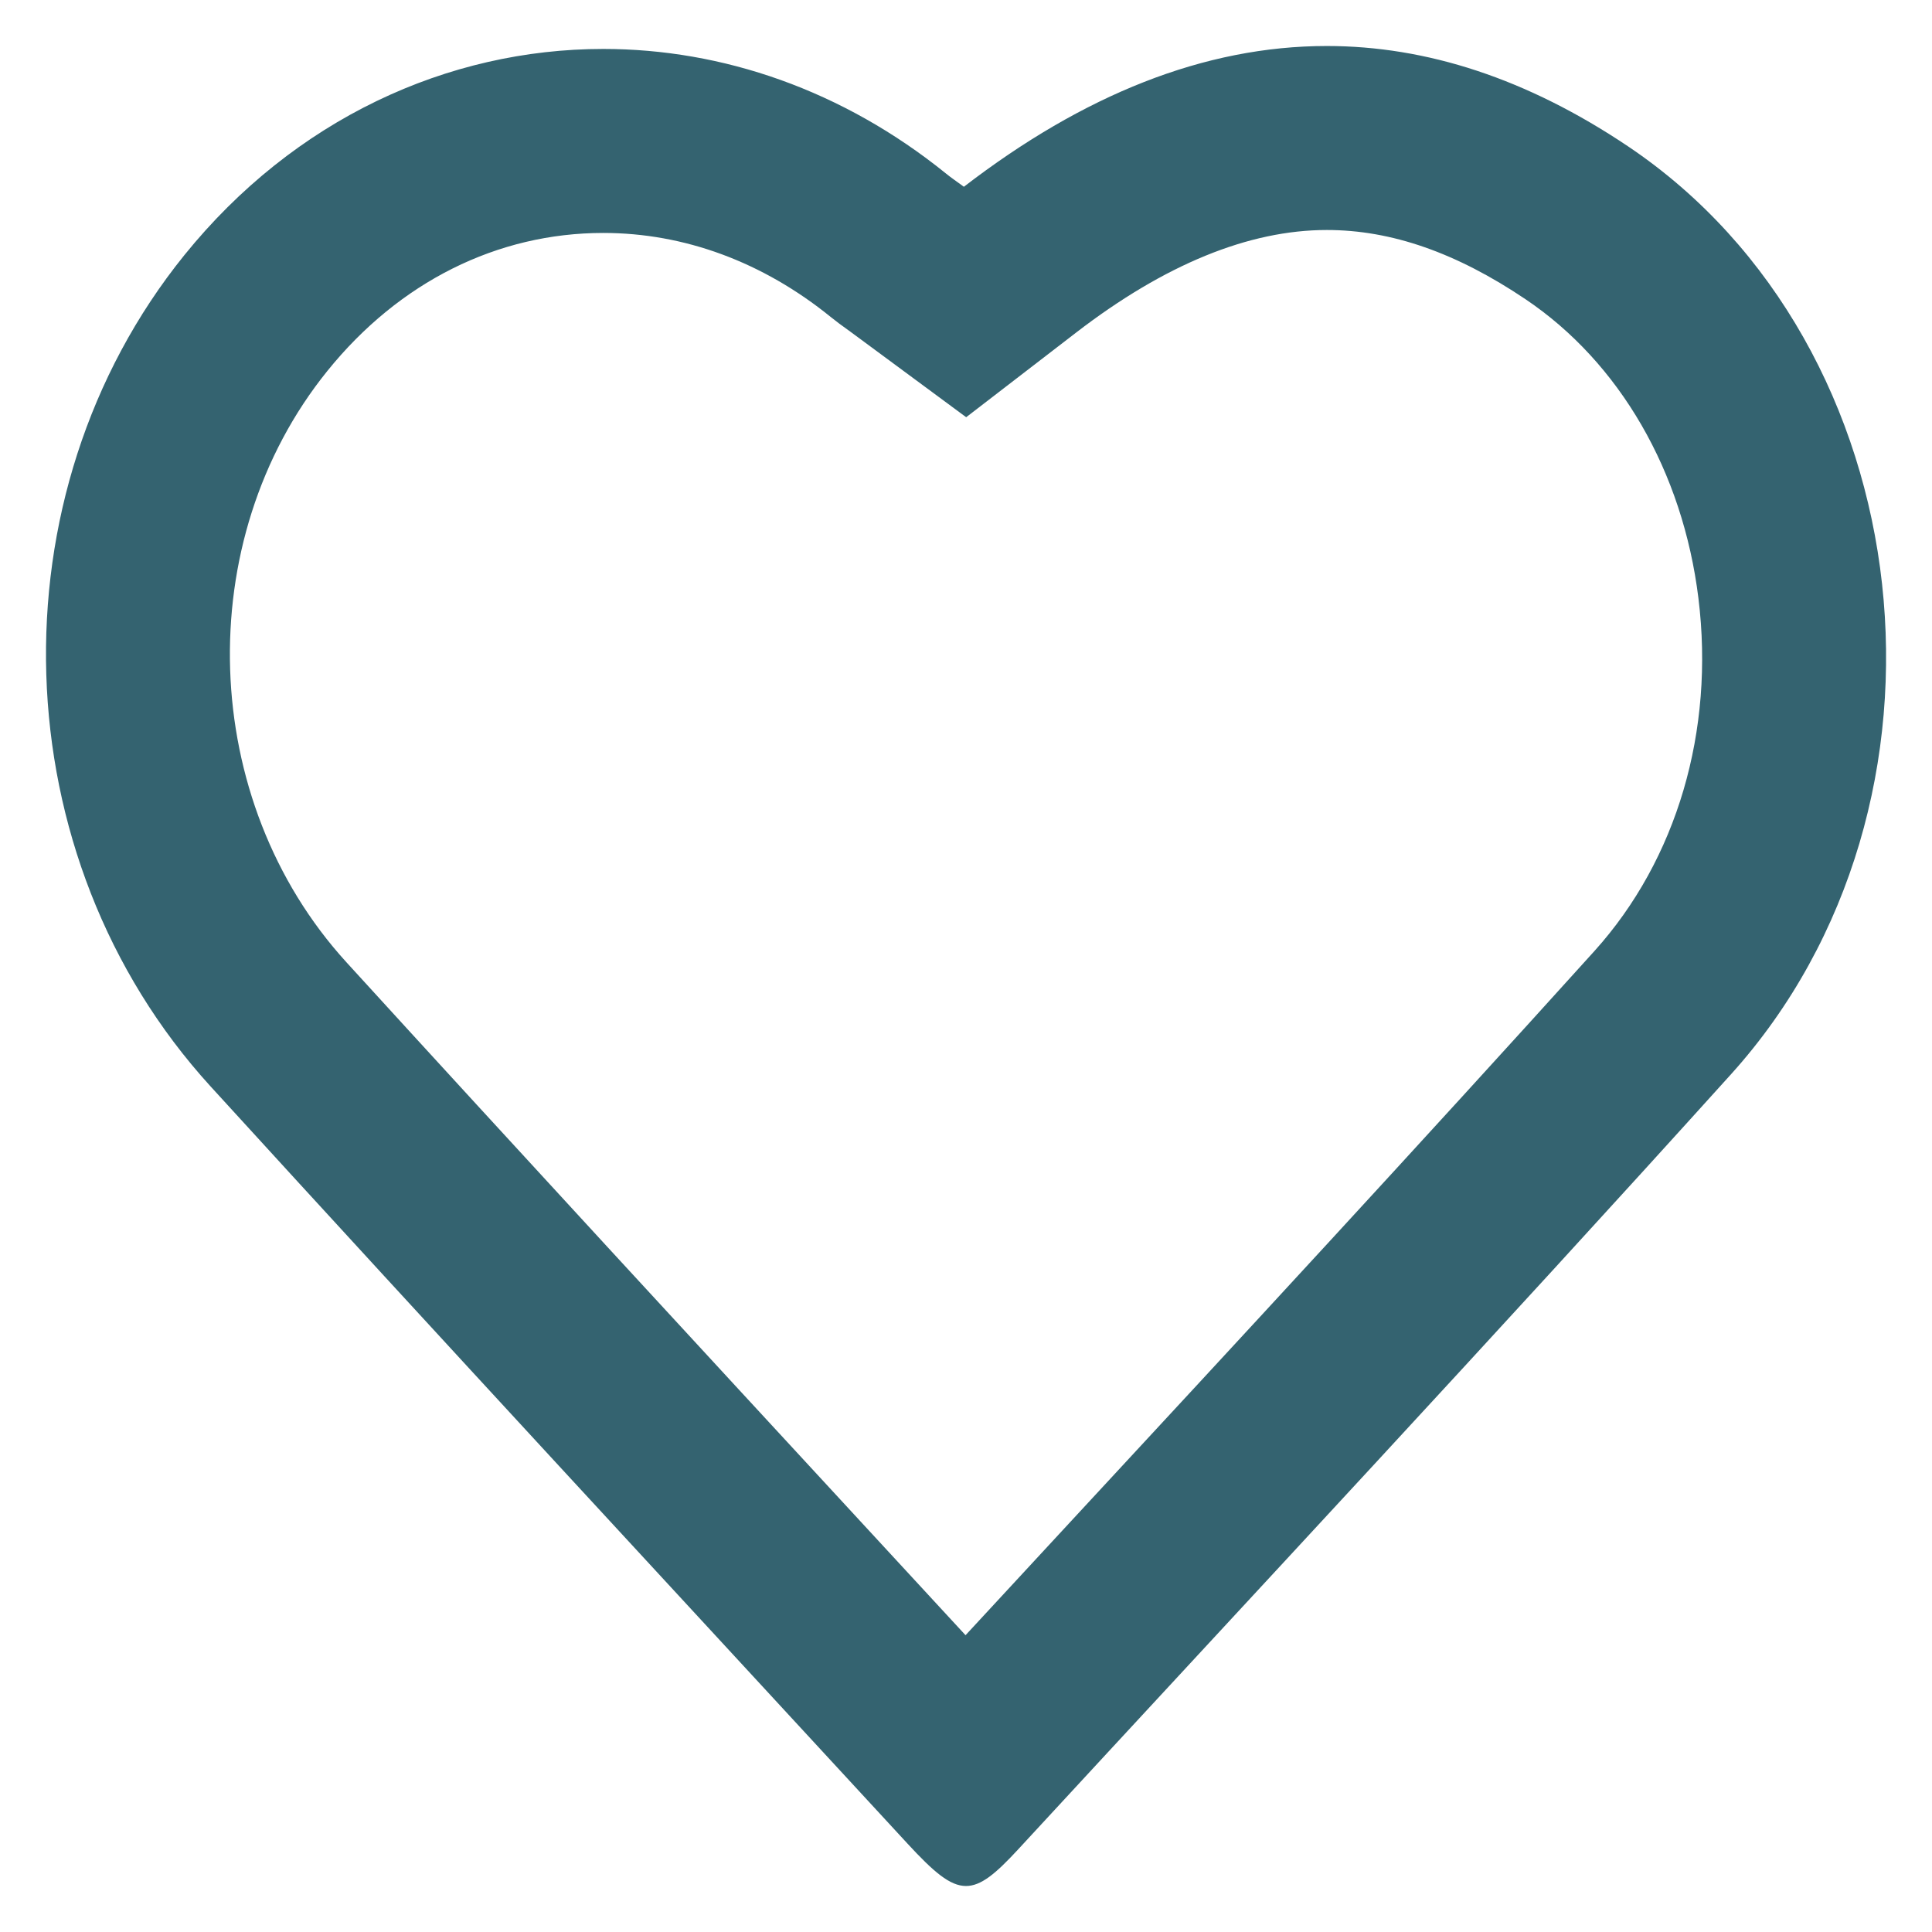 <?xml version="1.0" encoding="utf-8"?>
<!-- Generator: Adobe Illustrator 16.0.0, SVG Export Plug-In . SVG Version: 6.00 Build 0)  -->
<!DOCTYPE svg PUBLIC "-//W3C//DTD SVG 1.1//EN" "http://www.w3.org/Graphics/SVG/1.1/DTD/svg11.dtd">
<svg version="1.1" id="Layer_1" xmlns="http://www.w3.org/2000/svg" xmlns:xlink="http://www.w3.org/1999/xlink" x="0px" y="0px"
	 width="21px" height="21px" viewBox="0 0 21 21" enable-background="new 0 0 21 21" xml:space="preserve">
<g>
	<g>
		<path fill="#346370" d="M14.422,2.5c0.701,0,1.407,0.246,2.159,0.752c1.025,0.689,1.71,1.874,1.88,3.249
			c0.178,1.444-0.234,2.842-1.129,3.835c-1.902,2.106-3.864,4.227-5.763,6.277l-1.074,1.161l-1.054-1.142
			c-1.896-2.054-3.791-4.107-5.675-6.172C2.16,8.7,2.069,5.875,3.559,4.031C4.34,3.064,5.405,2.532,6.558,2.532
			c0.879,0,1.733,0.315,2.471,0.913c0.059,0.048,0.12,0.093,0.196,0.147l0.064,0.047l1.213,0.896l1.195-0.92
			C12.658,2.875,13.574,2.5,14.422,2.5 M14.422,0.5c-1.333,0-2.649,0.533-3.945,1.53c-0.086-0.063-0.141-0.1-0.191-0.141
			C9.16,0.978,7.851,0.532,6.558,0.532c-1.693,0-3.359,0.763-4.554,2.241C-0.1,5.378,0.011,9.312,2.289,11.809
			c2.514,2.755,5.047,5.488,7.574,8.229c0.286,0.31,0.463,0.462,0.637,0.462c0.163,0,0.322-0.133,0.565-0.396
			c2.589-2.805,5.192-5.593,7.752-8.429c2.646-2.934,2.1-7.918-1.119-10.083C16.598,0.853,15.504,0.5,14.422,0.5L14.422,0.5z"/>
	</g>
</g>
</svg>
